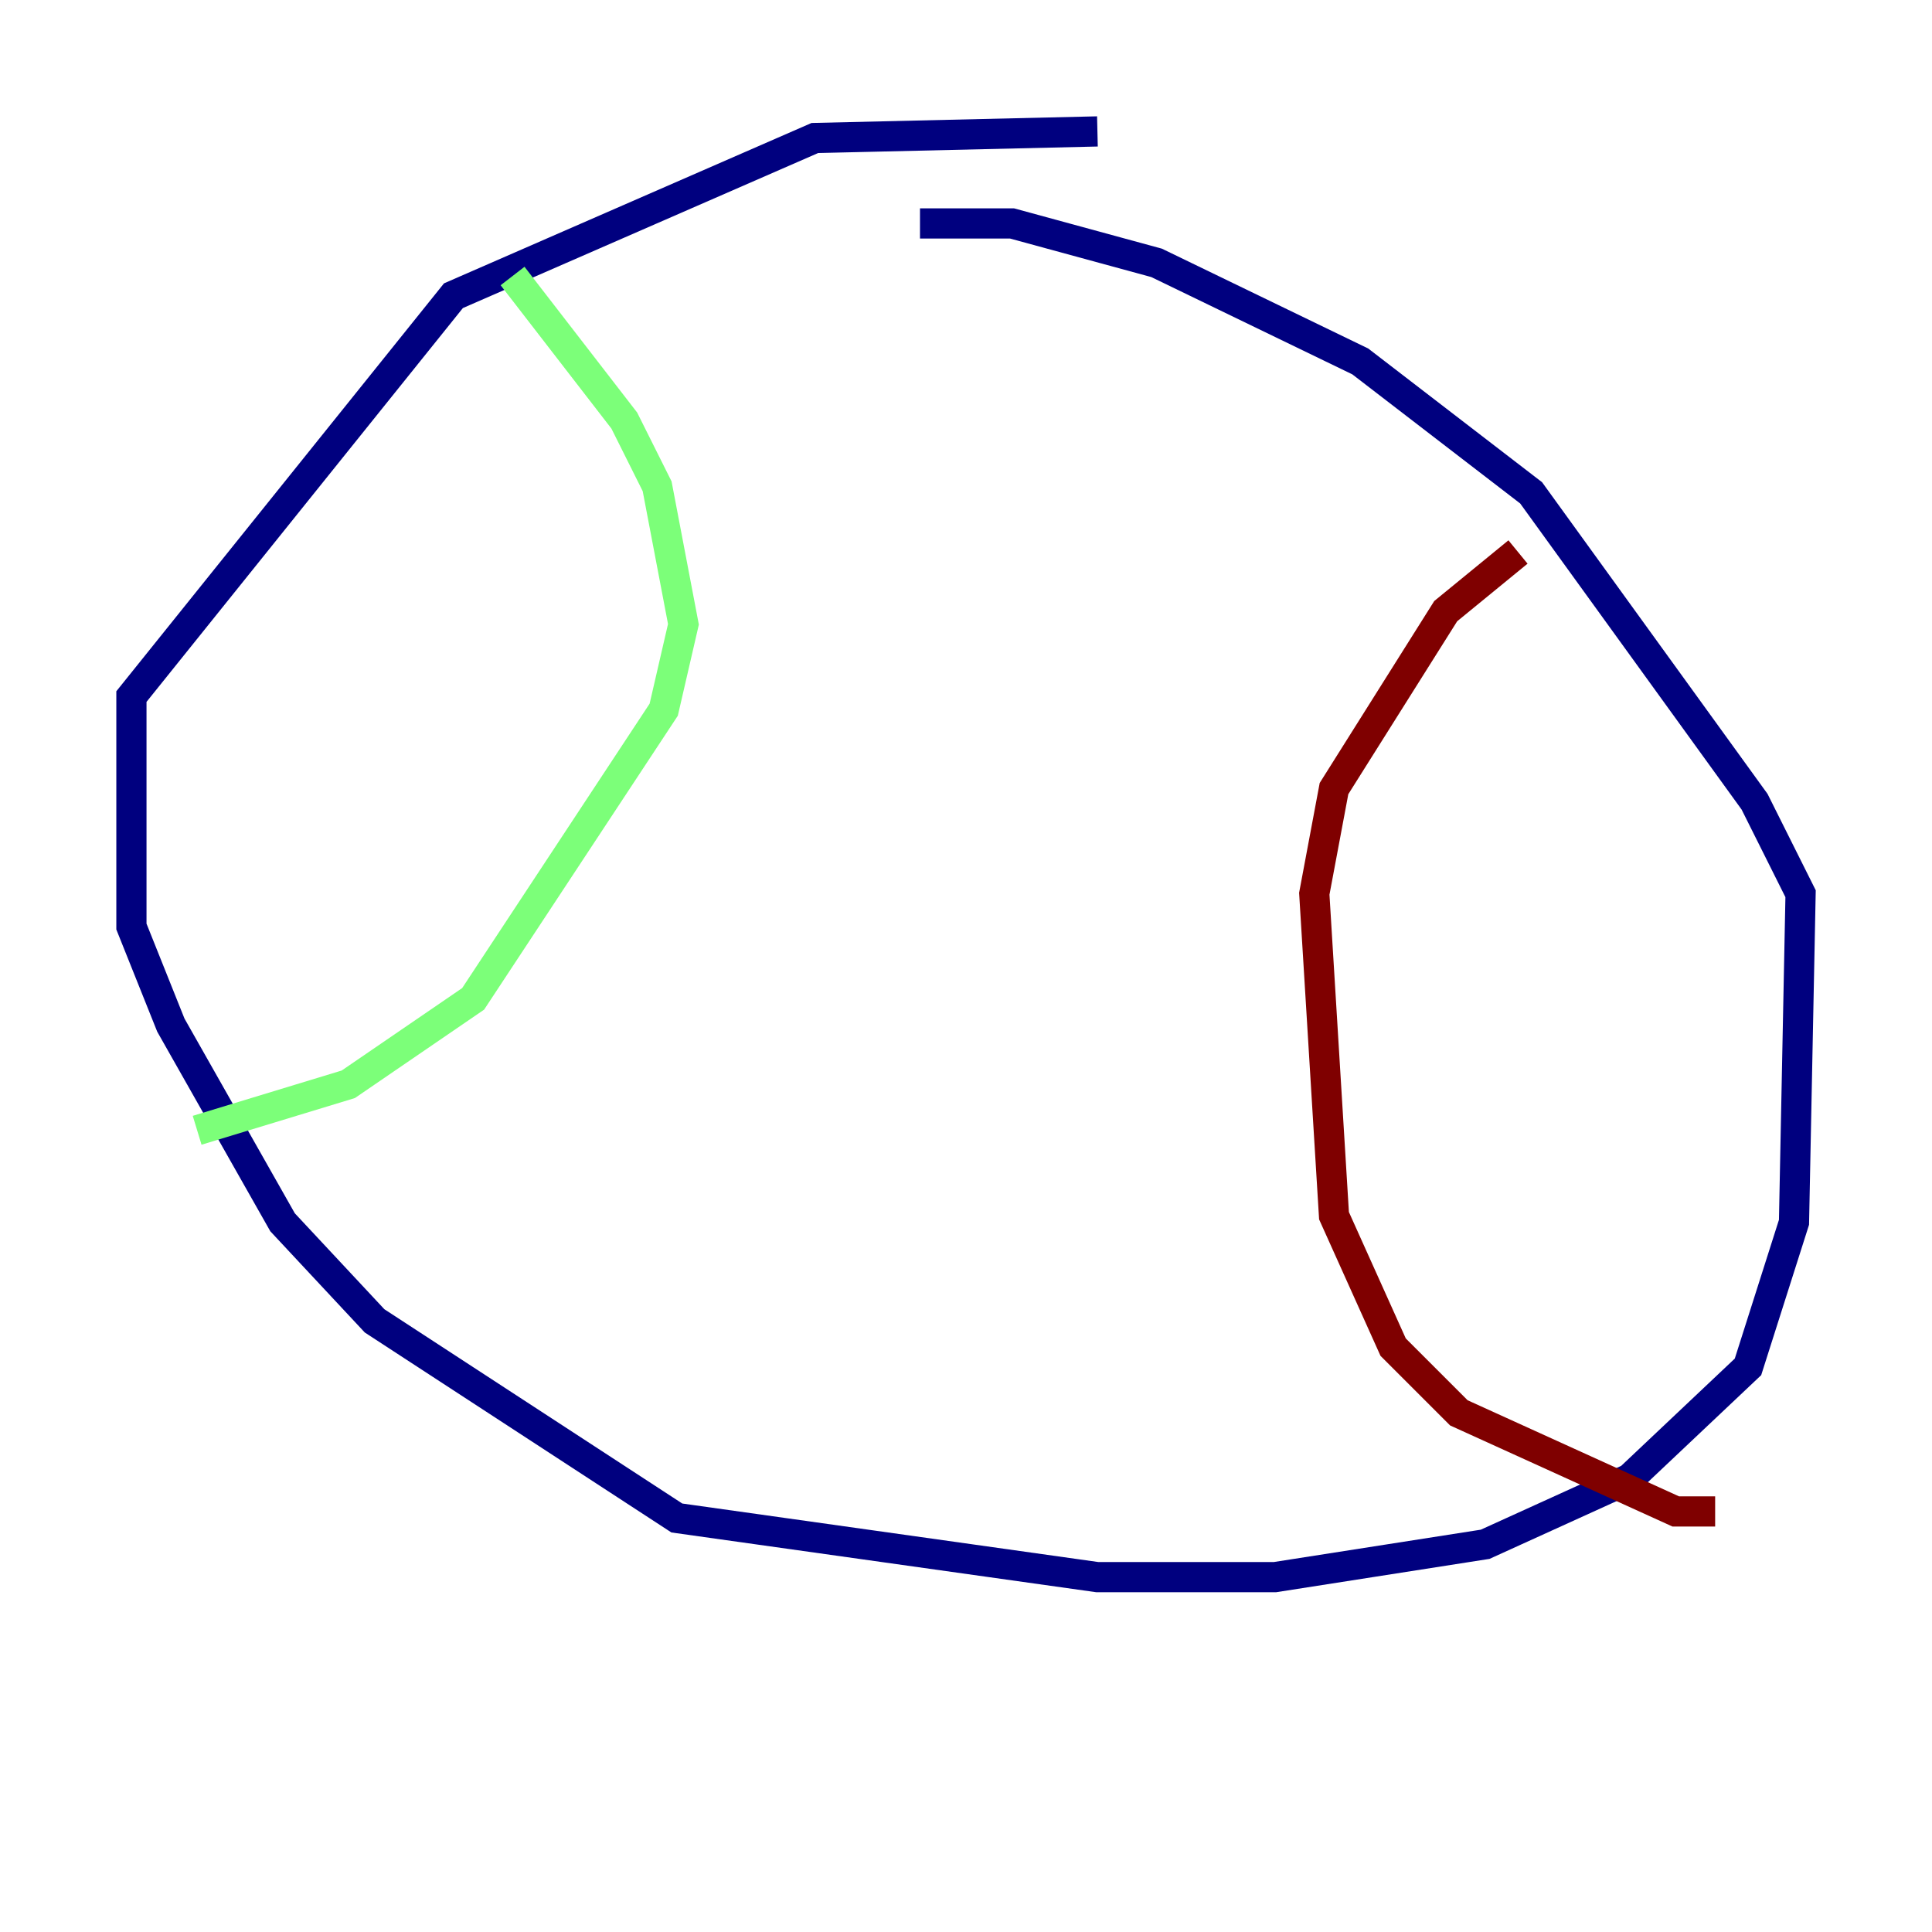 <?xml version="1.0" encoding="utf-8" ?>
<svg baseProfile="tiny" height="128" version="1.2" viewBox="0,0,128,128" width="128" xmlns="http://www.w3.org/2000/svg" xmlns:ev="http://www.w3.org/2001/xml-events" xmlns:xlink="http://www.w3.org/1999/xlink"><defs /><polyline fill="none" points="72.707,8.707 53.986,9.143 30.041,19.592 8.707,46.15 8.707,61.388 11.32,67.918 18.721,80.98 24.816,87.51 44.843,100.571 72.707,104.49 84.463,104.49 98.395,102.313 107.973,97.959 115.809,90.558 118.857,80.98 119.293,59.211 116.245,53.116 101.442,32.653 90.122,23.946 76.626,17.415 67.048,14.803 60.952,14.803" stroke="#00007f" stroke-width="2" /><polyline fill="none" points="33.959,18.286 41.361,27.864 43.537,32.218 45.279,41.361 43.973,47.02 31.347,66.177 23.075,71.837 13.061,74.884" stroke="#7cff79" stroke-width="2" /><polyline fill="none" points="100.571,36.571 95.782,40.49 88.381,52.245 87.075,59.211 88.381,80.544 92.299,89.252 96.653,93.605 111.02,100.136 113.633,100.136" stroke="#7f0000" stroke-width="2" /></svg>